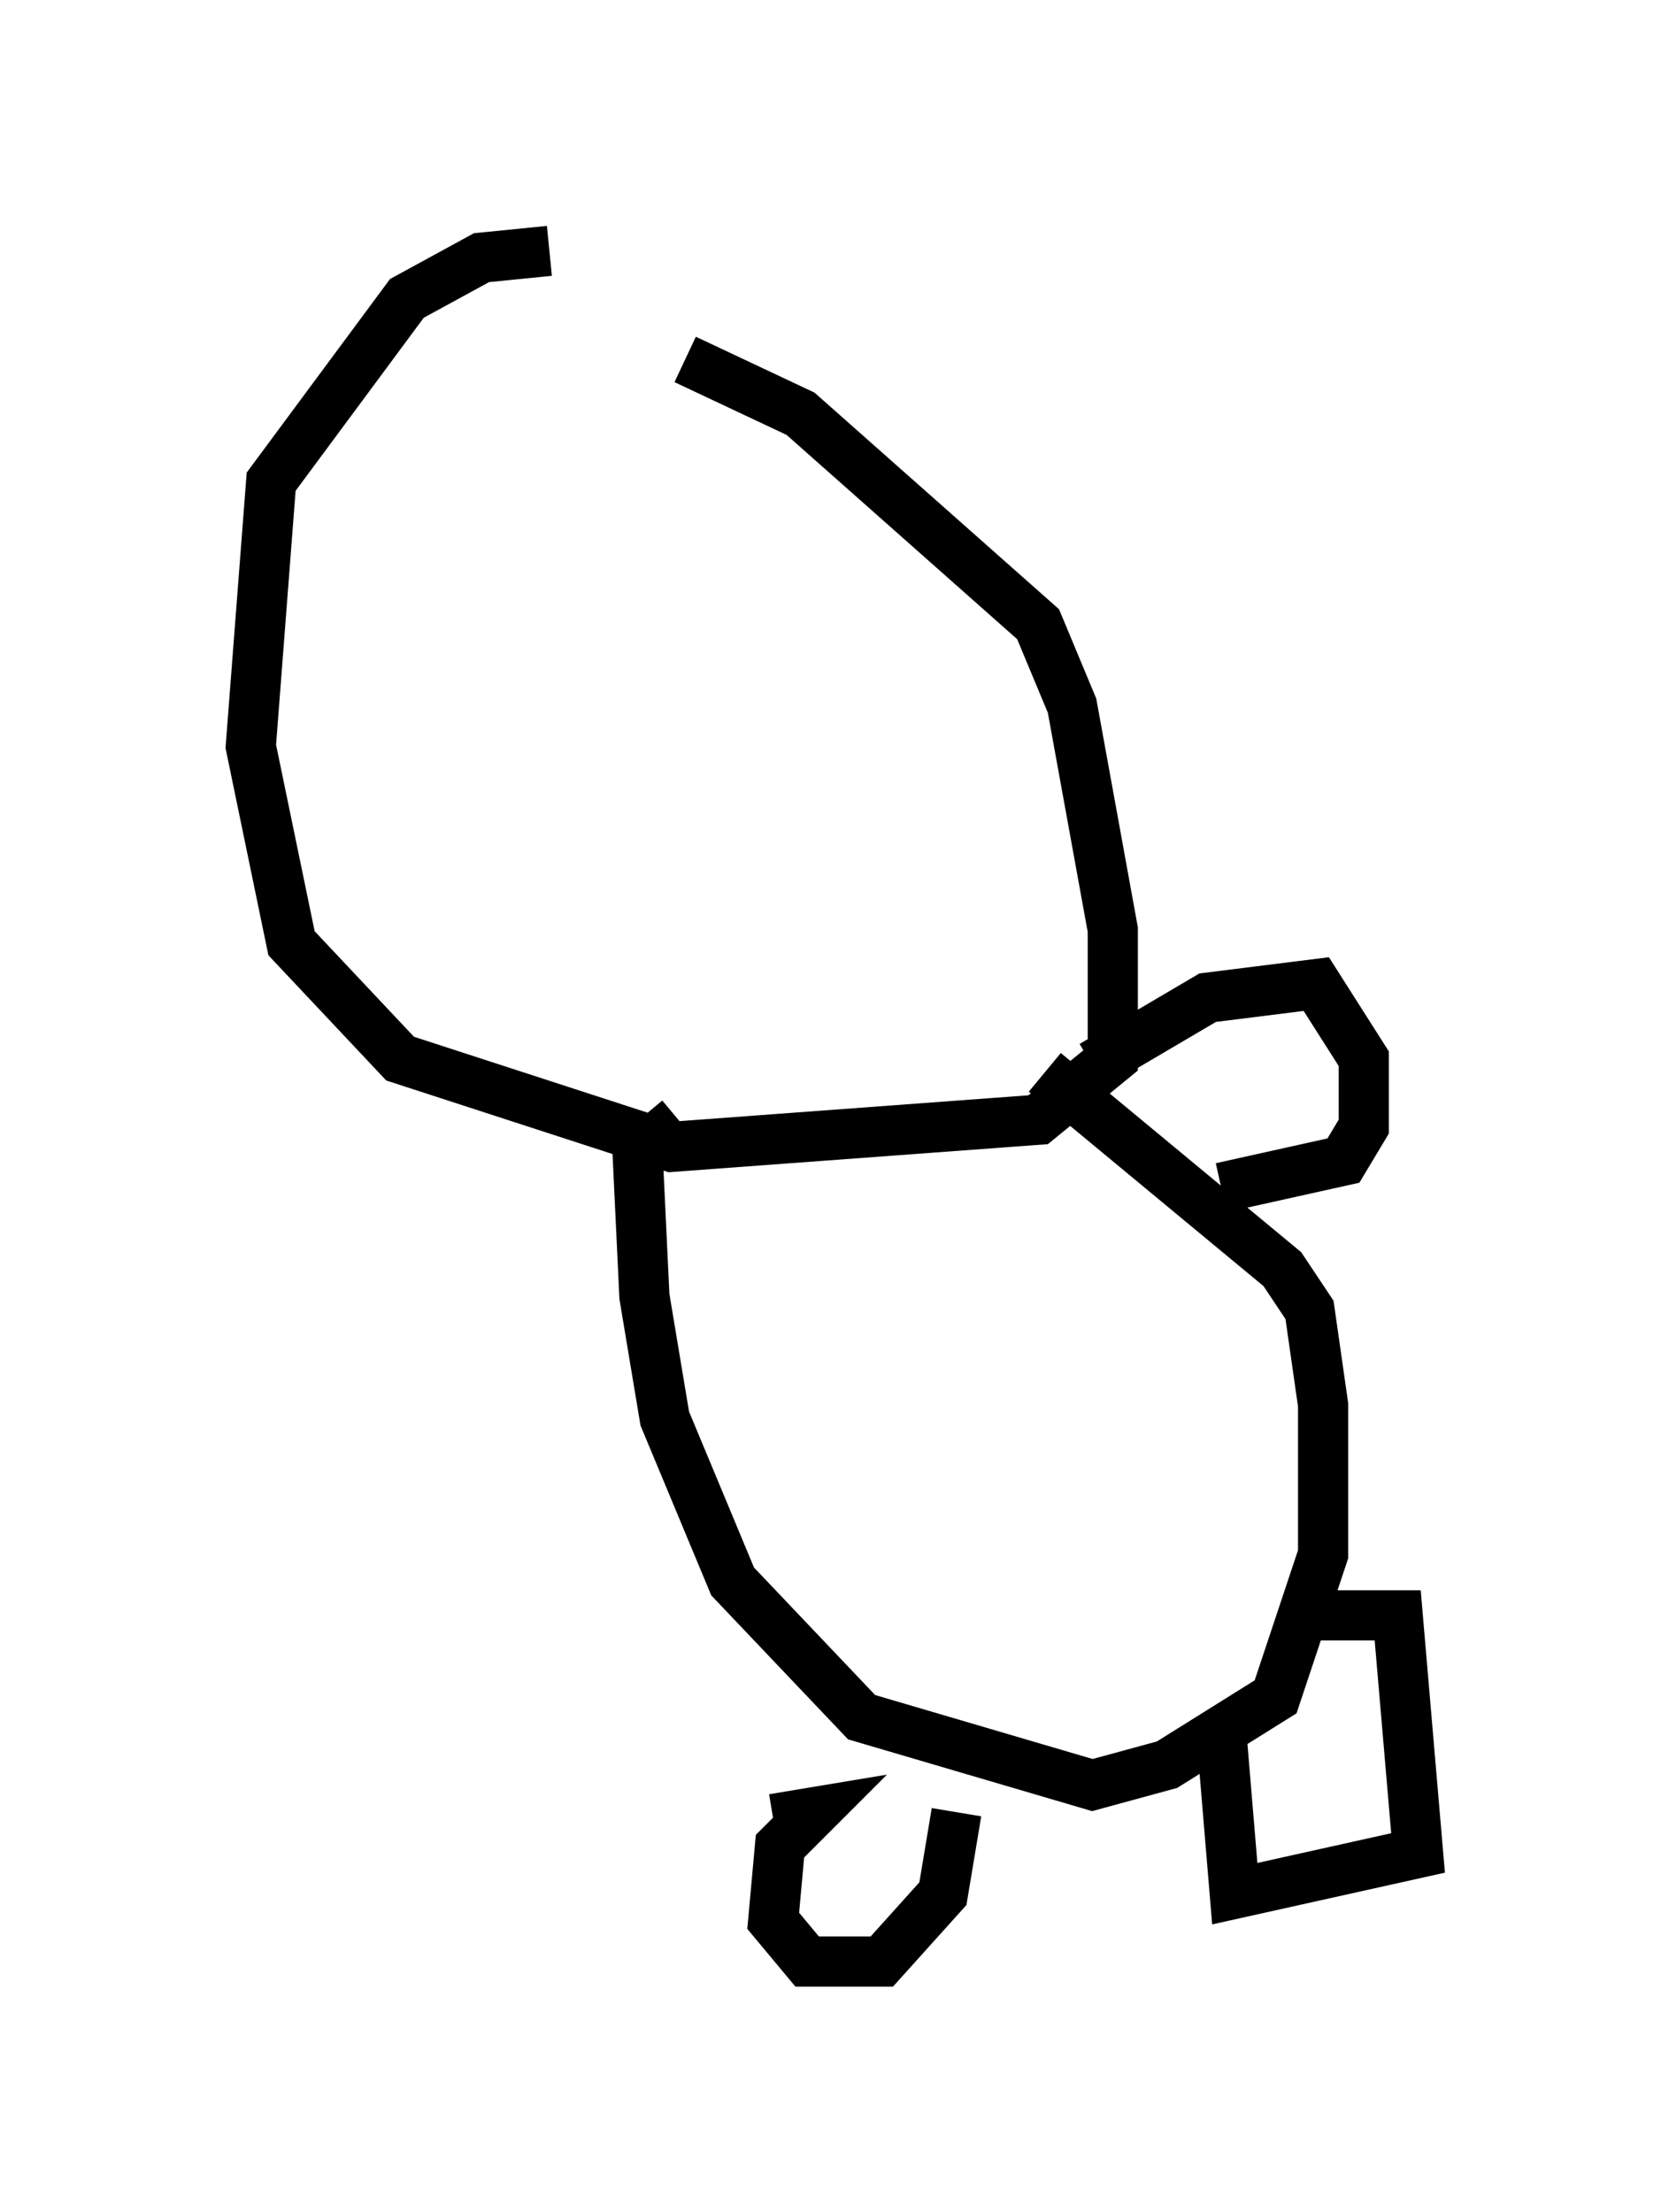 <?xml version="1.0" encoding="utf-8" ?>
<svg baseProfile="full" height="44.1" version="1.1" width="33.274" xmlns="http://www.w3.org/2000/svg" xmlns:ev="http://www.w3.org/2001/xml-events" xmlns:xlink="http://www.w3.org/1999/xlink"><defs /><rect fill="white" height="44.1" width="33.274" x="0" y="0" /><path d="M10.683, 6.624 m2.977, 0.541 l2.3, 1.083 4.736, 4.195 l0.677, 1.624 0.812, 4.465 l0.0, 2.571 -1.488, 1.218 l-7.307, 0.541 -5.413, -1.759 l-2.165, -2.3 -0.812, -3.924 l0.406, -5.277 2.706, -3.654 l1.488, -0.812 1.353, -0.135 m2.571, 17.321 l-0.812, 0.677 0.135, 2.842 l0.406, 2.436 1.353, 3.248 l2.571, 2.706 4.601, 1.353 l1.488, -0.406 2.165, -1.353 l0.947, -2.842 0.0, -2.977 l-0.271, -1.894 -0.541, -0.812 l-4.736, -3.924 m0.947, -0.135 l2.3, -1.353 2.165, -0.271 l0.947, 1.488 0.0, 1.353 l-0.406, 0.677 -2.436, 0.541 m1.353, 8.525 l2.165, 0.0 0.406, 4.736 l-3.654, 0.812 -0.271, -3.248 m-5.277, 1.624 l-0.271, 1.624 -1.218, 1.353 l-1.488, 0.0 -0.677, -0.812 l0.135, -1.488 0.677, -0.677 l-0.812, 0.135 " fill="none" stroke="black" stroke-width="1" /></svg>